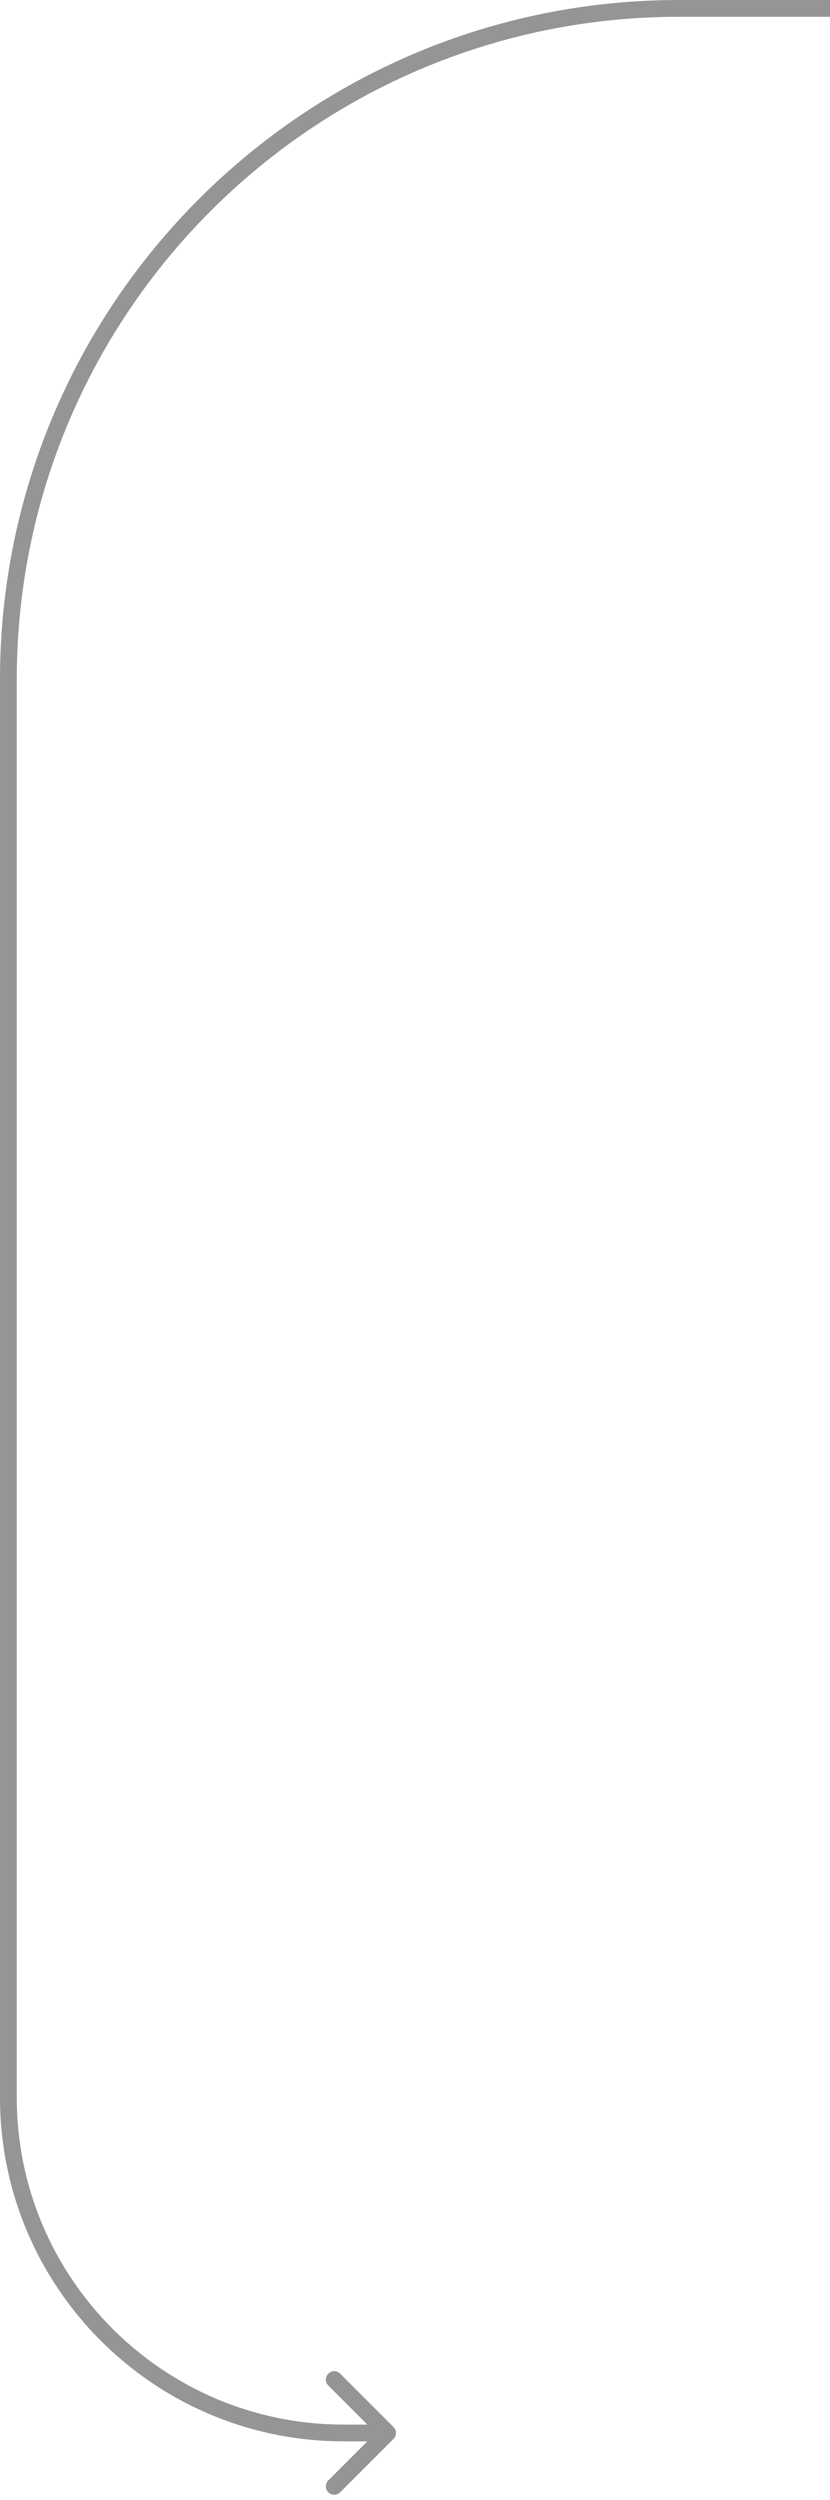 <svg width="99" height="298" viewBox="0 0 99 298" fill="none" xmlns="http://www.w3.org/2000/svg">
<path d="M46.938 290.707C47.328 290.317 47.328 289.683 46.938 289.293L40.574 282.929C40.183 282.538 39.55 282.538 39.16 282.929C38.769 283.319 38.769 283.953 39.16 284.343L44.817 290L39.16 295.657C38.769 296.047 38.769 296.681 39.16 297.071C39.55 297.462 40.183 297.462 40.574 297.071L46.938 290.707ZM99 0H81V2H99V0ZM0 81V250H2V81H0ZM41 291H46.231V289H41V291ZM0 250C0 272.644 18.356 291 41 291V289C19.461 289 2 271.539 2 250H0ZM81 0C36.265 0 0 36.265 0 81H2C2 37.37 37.37 2 81 2V0Z" fill="#959595"/>
</svg>
